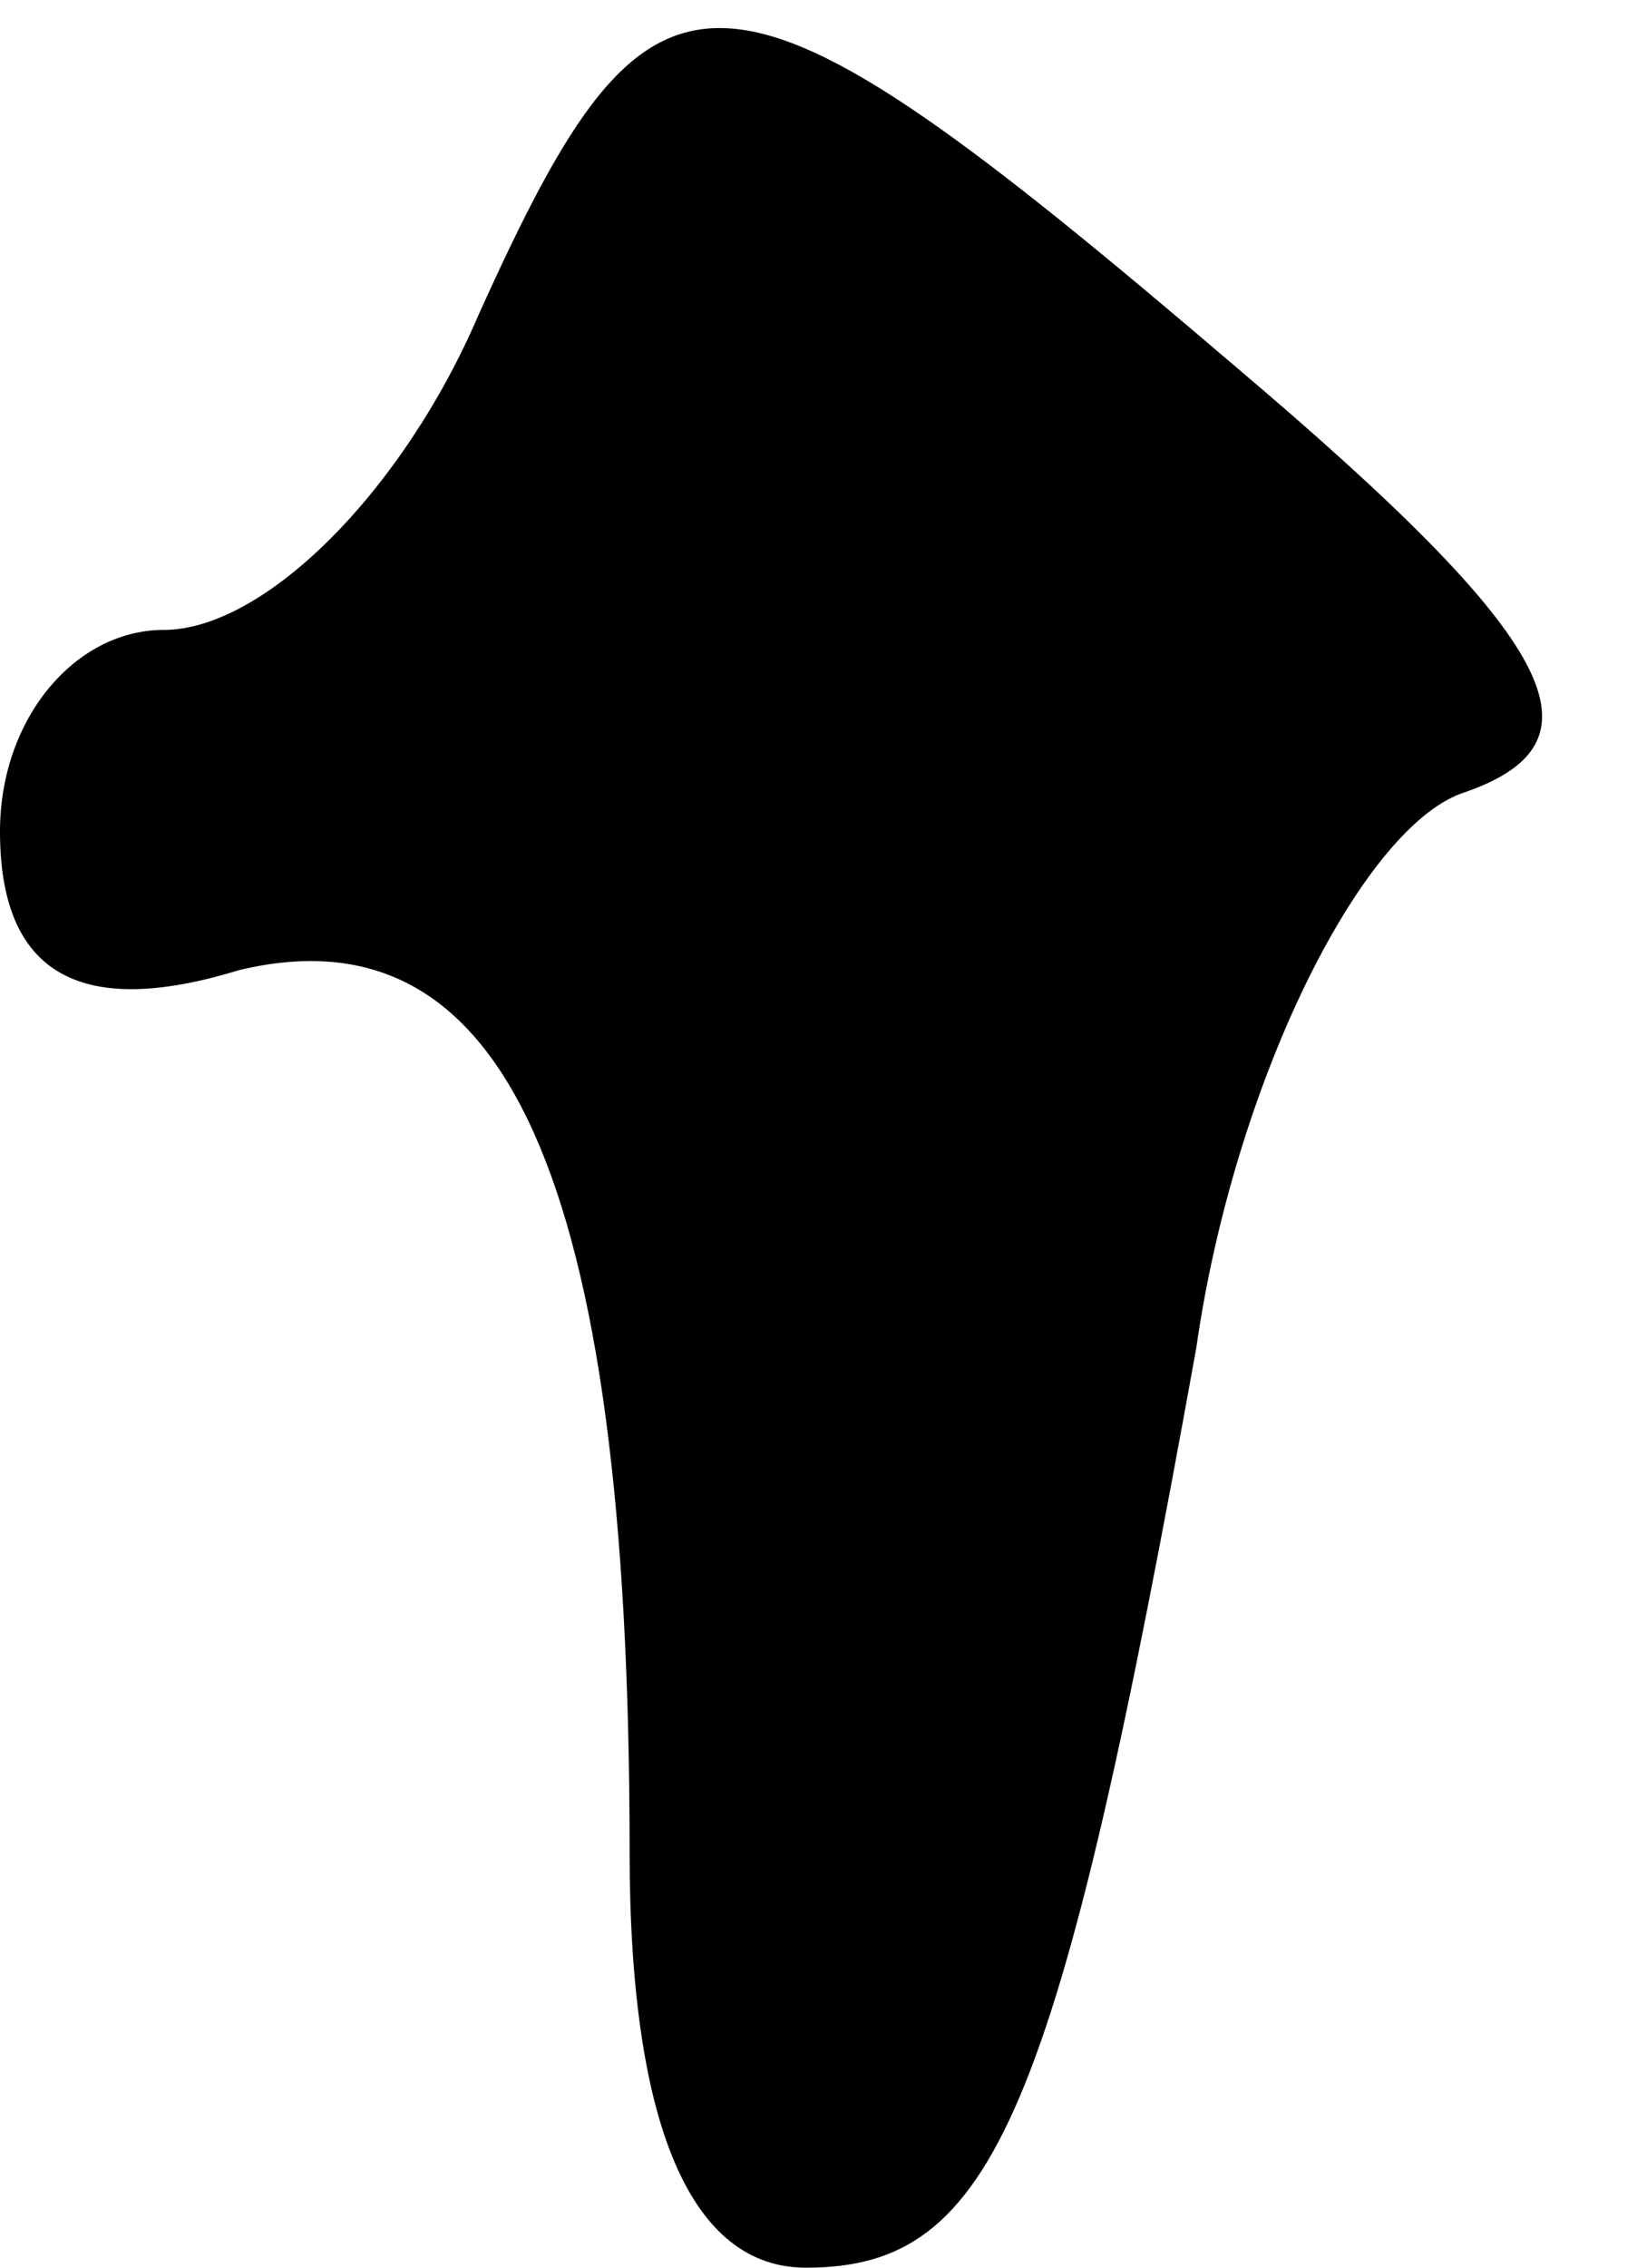 <?xml version="1.0" standalone="no"?>
<!DOCTYPE svg PUBLIC "-//W3C//DTD SVG 20010904//EN"
 "http://www.w3.org/TR/2001/REC-SVG-20010904/DTD/svg10.dtd">
<svg version="1.0" xmlns="http://www.w3.org/2000/svg"
 width="13pt" height="18pt" viewBox="0 0 13 18"
 preserveAspectRatio="xMidYMid meet">
<g transform="translate(0,18) scale(0.1,-0.1)"
fill="#000000" stroke="none">
<path fill="#000000" stroke="none" d="M38 155 c-6 -14 -17 -25 -25 -25 -7 0
-13 -7 -13 -16 0 -11 6 -15 19 -11 21 5 31 -16 31 -70 0 -22 5 -33 14 -33 15
0 20 12 31 73 3 21 13 41 21 44 12 4 8 12 -18 34 -41 35 -46 35 -60 4z"/>
</g>
</svg>
